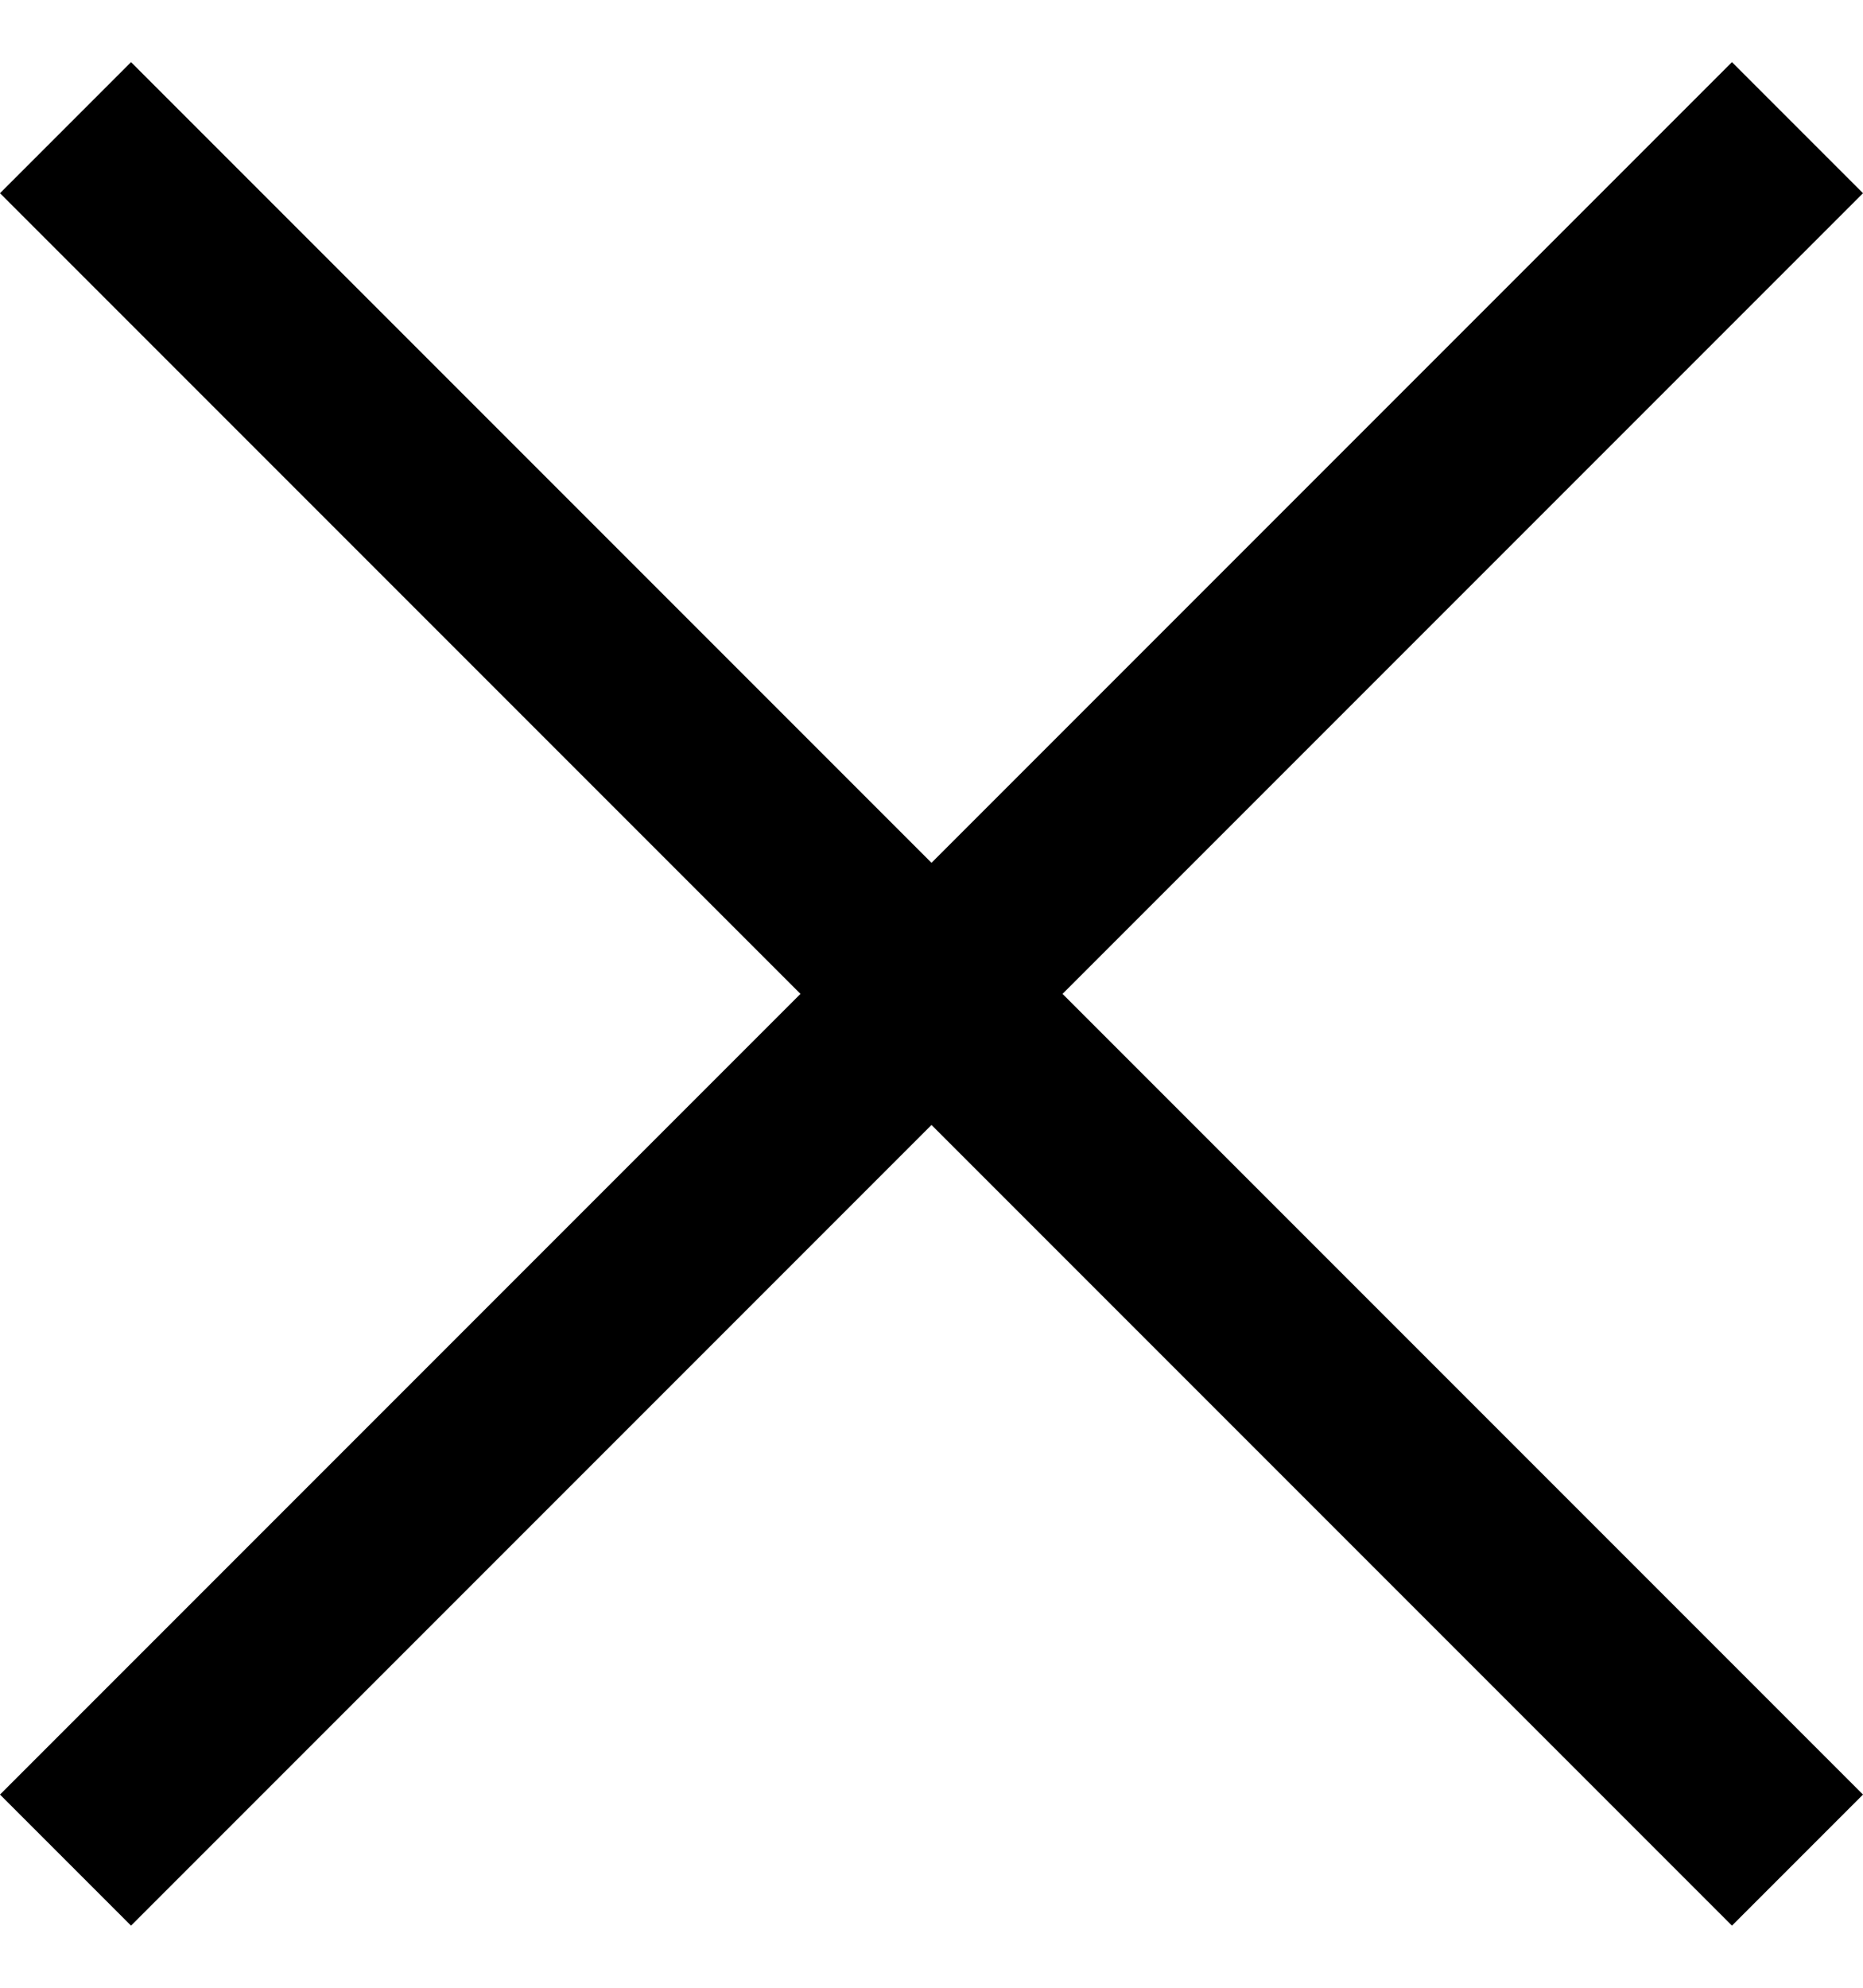 <svg width="15" height="16" viewBox="0 0 15 16" fill="none" xmlns="http://www.w3.org/2000/svg">
<g clip-path="url(#clip0_13_206)">
<path d="M1.055 0.5L0 1.555L6.445 8L0 14.445L1.055 15.5L7.5 9.055L13.945 15.5L15 14.445L8.555 8L15 1.555L13.945 0.5L7.5 6.945L1.055 0.5Z" fill="black"/>
</g>
<defs>
<clipPath id="clip0_13_206">
<rect width="15" height="15" fill="white" transform="translate(0 0.5)"/>
</clipPath>
</defs>
</svg>
